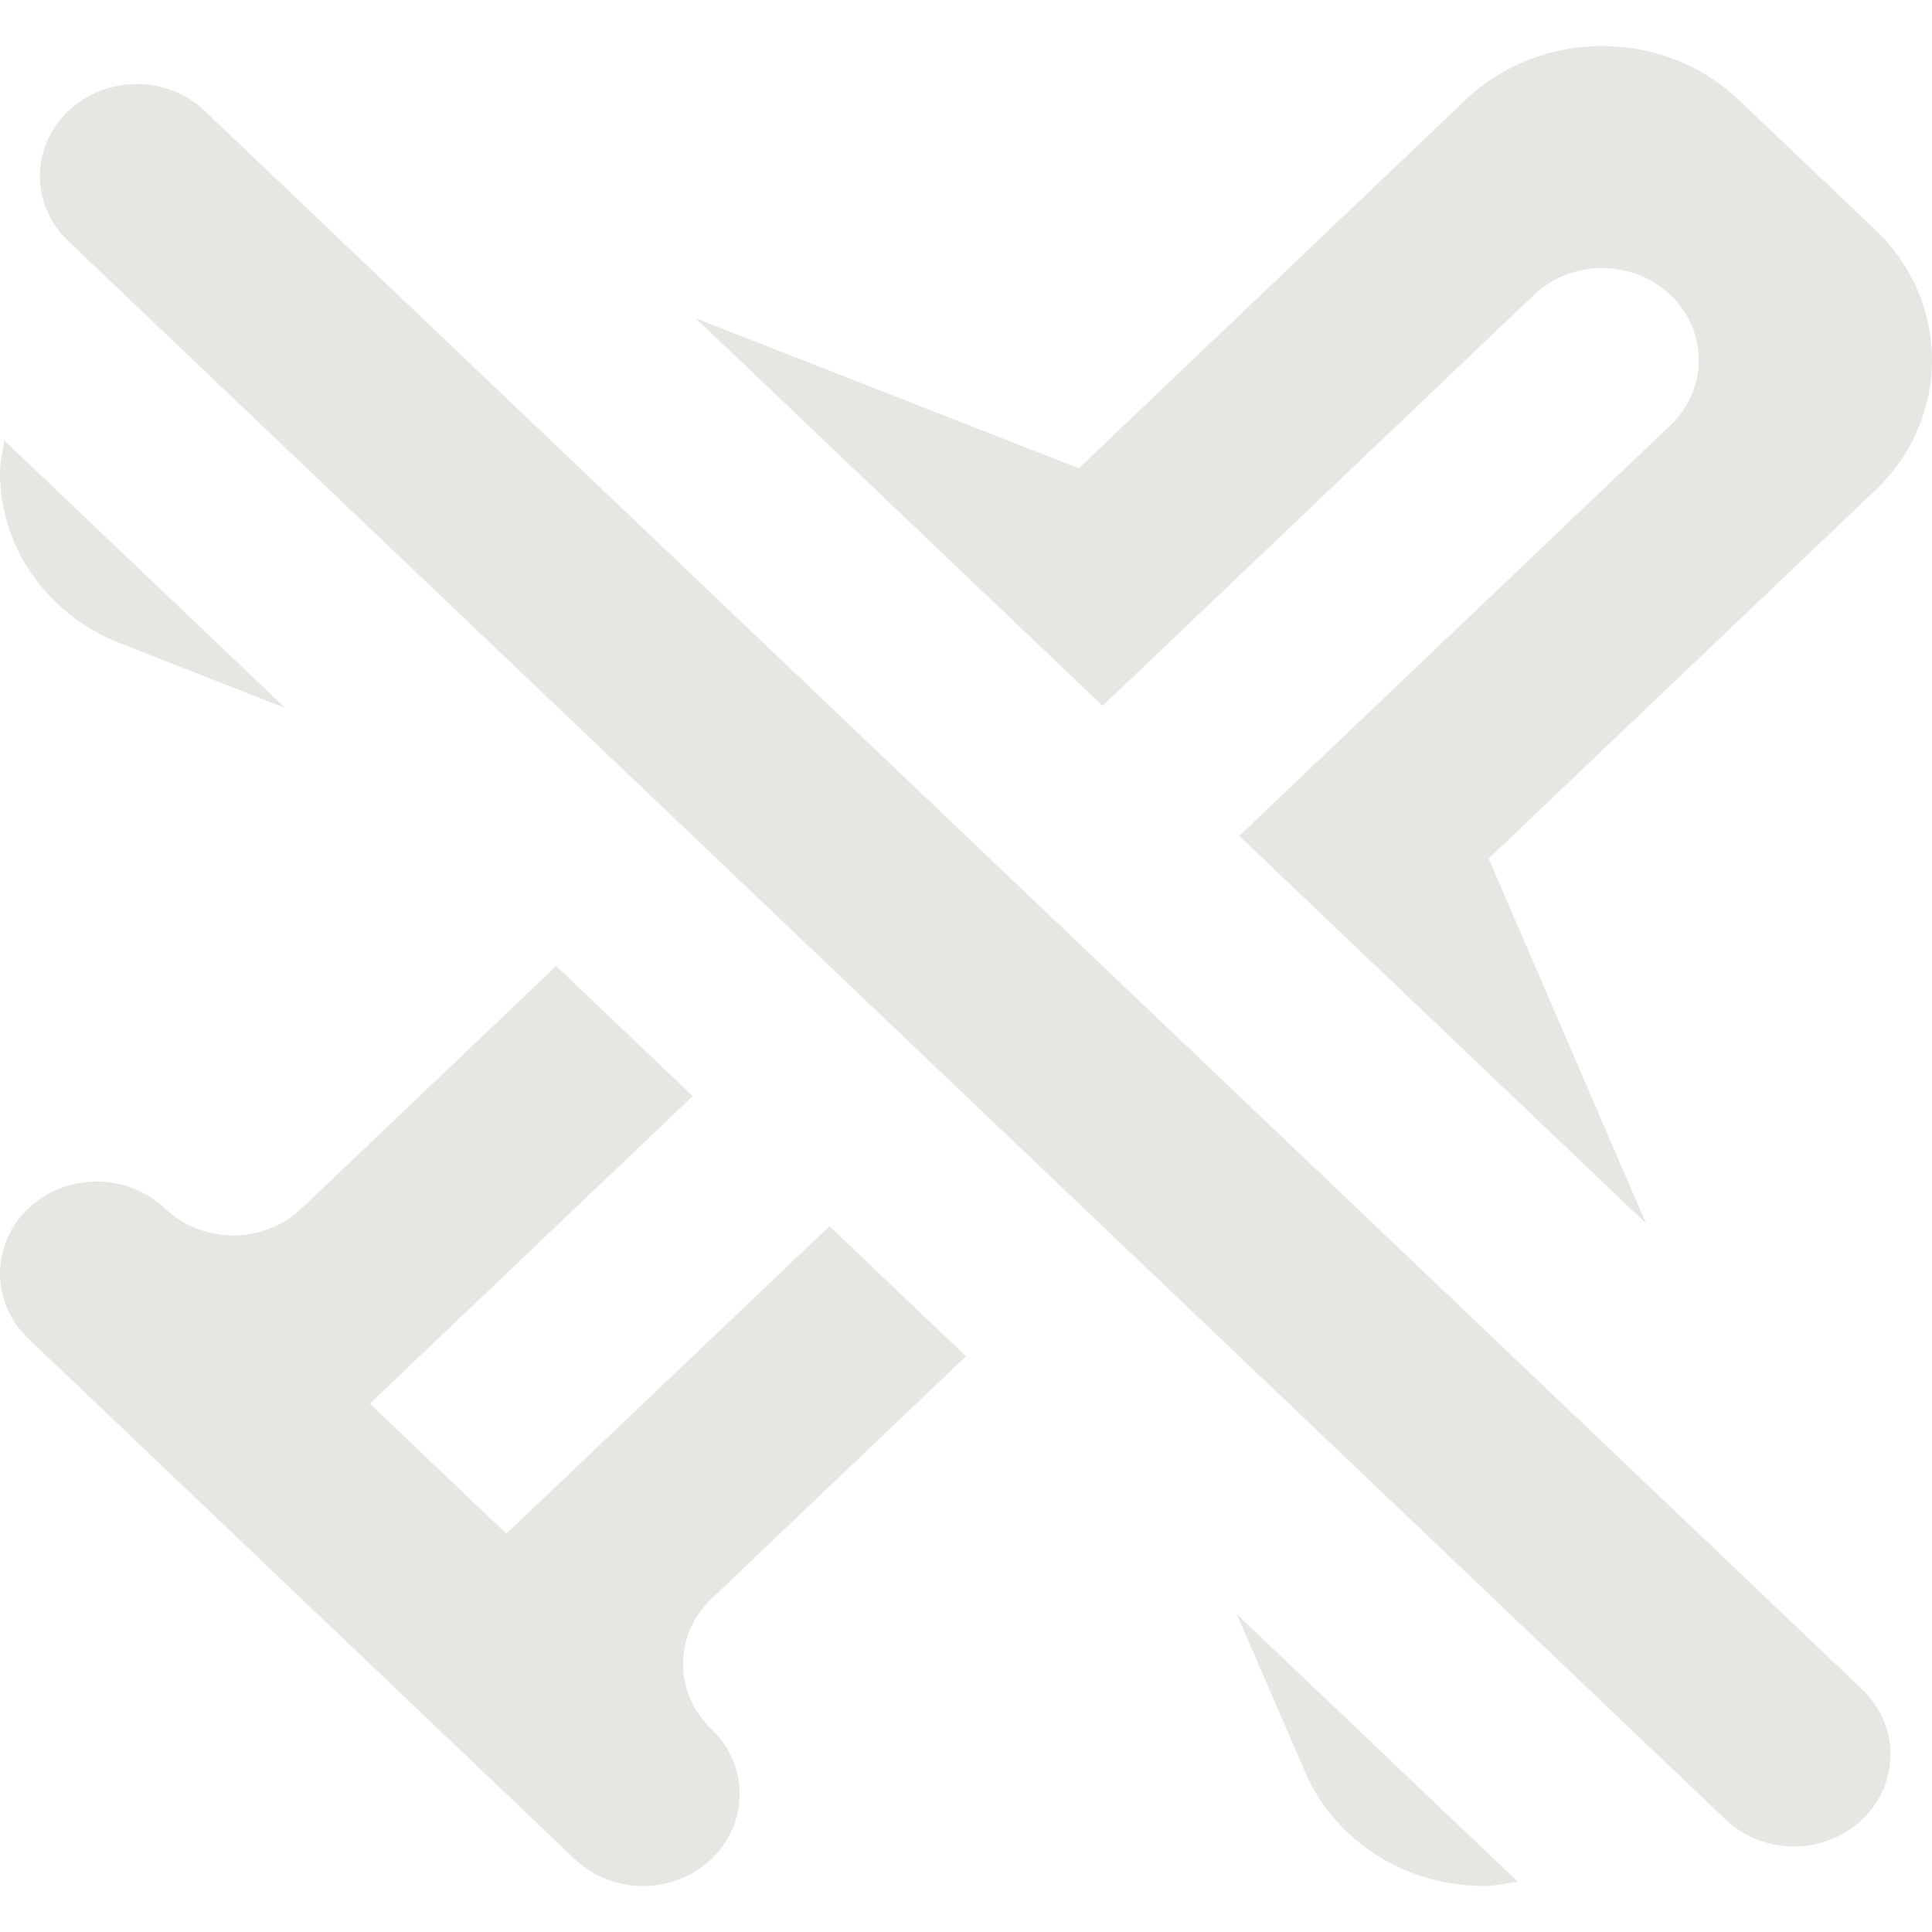 <?xml version="1.0" encoding="UTF-8" standalone="no"?>
<!-- Uploaded to: SVG Repo, www.svgrepo.com, Generator: SVG Repo Mixer Tools -->
<svg width="800px" height="800px" viewBox="0 -0.5 21 21" version="1.1" xmlns="http://www.w3.org/2000/svg" xmlns:xlink="http://www.w3.org/1999/xlink">
    
    <title>airplane_mode_off [#1407]</title>
    <desc>Created with Sketch.</desc>
    <defs>

</defs>
    <g id="Page-1" stroke="none" stroke-width="1" fill="none" fill-rule="evenodd">
        <g id="Dribbble-Light-Preview" transform="translate(-179, -680)" fill="#e8e6e3">
            <g id="icons" transform="translate(56, 160)">
                <path d="M125.227,520.707 C124.817,520.316 124.152,520.316 123.743,520.707 C123.332,521.098 123.332,521.731 123.743,522.121 L141.756,539.277 C142.166,539.668 142.831,539.668 143.241,539.277 C143.651,538.887 143.651,538.254 143.241,537.863 L125.227,520.707 Z M137.186,538.761 C137.51,539.511 138.277,540 139.127,540 L139.127,540 C139.257,540 139.374,539.969 139.499,539.955 L136.444,537.046 L137.186,538.761 Z M133.5,534.242 L132.016,532.828 L128.504,536.171 L127.02,534.757 L130.53,531.414 L129.045,530 L126.277,532.636 C125.867,533.026 125.202,533.026 124.793,532.636 L124.793,532.636 C124.382,532.245 123.717,532.245 123.308,532.636 L123.308,532.636 C122.897,533.026 122.897,533.66 123.308,534.05 C127.423,537.969 128.293,538.799 129.247,539.707 C129.657,540.098 130.322,540.098 130.732,539.707 L130.732,539.707 C131.142,539.316 131.142,538.683 130.732,538.293 L130.732,538.293 C130.322,537.902 130.322,537.269 130.732,536.879 L133.5,534.242 Z M139.672,522.707 C140.083,522.316 140.747,522.316 141.158,522.707 C141.567,523.098 141.567,523.731 141.158,524.121 L136.47,528.586 L140.891,532.797 L139.181,528.832 L143.385,524.828 C144.205,524.047 144.205,522.781 143.385,522 L141.9,520.586 C141.08,519.805 139.75,519.805 138.93,520.586 L134.726,524.59 L130.563,522.96 L134.985,527.172 L139.672,522.707 Z M123,524.64 C123,524.517 123.033,524.405 123.046,524.287 L126.101,527.196 L124.3,526.489 C123.514,526.181 123,525.451 123,524.64 L123,524.64 Z" id="airplane_mode_off-[#1407]">

</path>
            </g>
        </g>
    </g>
</svg>